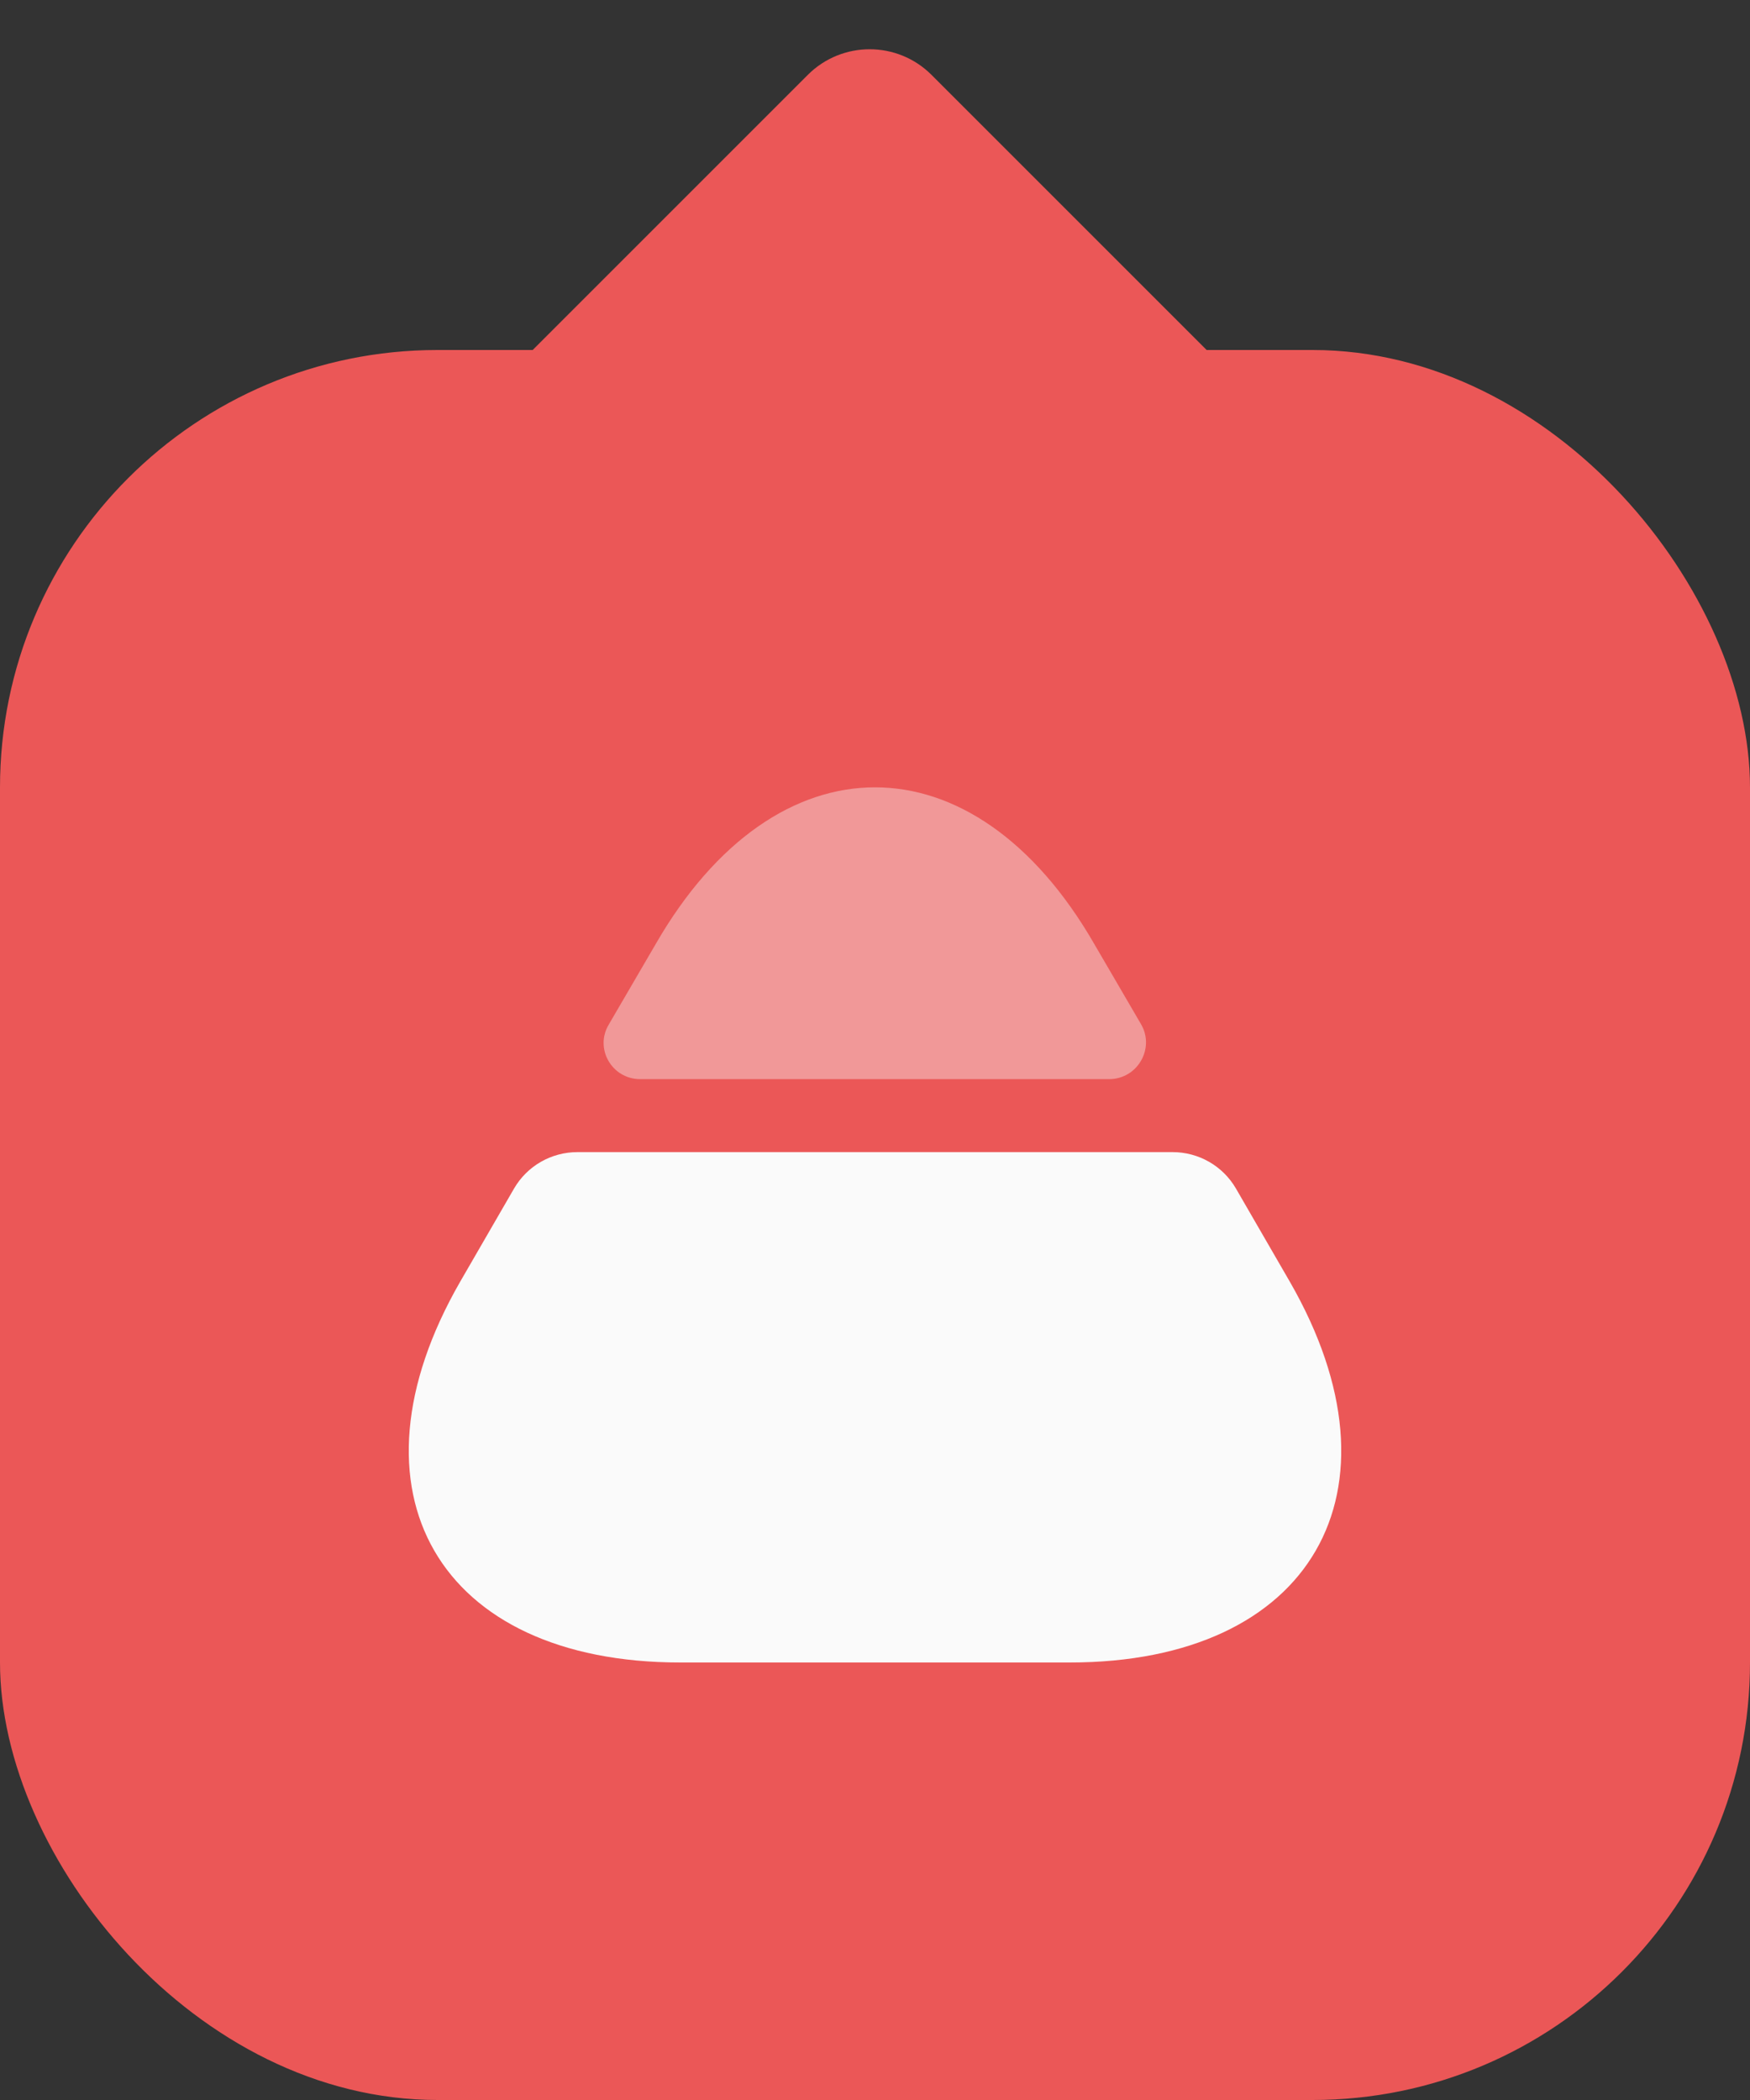 <svg width="20" height="24" viewBox="0 0 20 24" fill="none" xmlns="http://www.w3.org/2000/svg">
<rect x="0" y="0" width="20" height="24" fill="#333333" stroke="none"/>
<rect x="20" y="24" width="20" height="20" rx="5" transform="rotate(-180 20 24)" fill="#EB5757"/>
<rect x="9.939" y="11" width="7.673" height="7.673" rx="1" transform="rotate(-135 9.939 11)" fill="#EB5757"/>
<path d="M12.225 19L7.775 19C5.008 19 3.883 17.042 5.258 14.65L5.875 13.583C6.025 13.325 6.3 13.167 6.6 13.167L13.4 13.167C13.7 13.167 13.975 13.325 14.125 13.583L14.742 14.65C16.117 17.042 14.992 19 12.225 19Z" fill="#FAFAFA"/>
<path opacity="0.4" d="M12.675 12.333L7.317 12.333C6.992 12.333 6.792 11.983 6.958 11.708L7.492 10.792C8.867 8.4 11.133 8.4 12.508 10.792L13.042 11.708C13.2 11.983 13 12.333 12.675 12.333Z" fill="#FAFAFA"/>
</svg>
